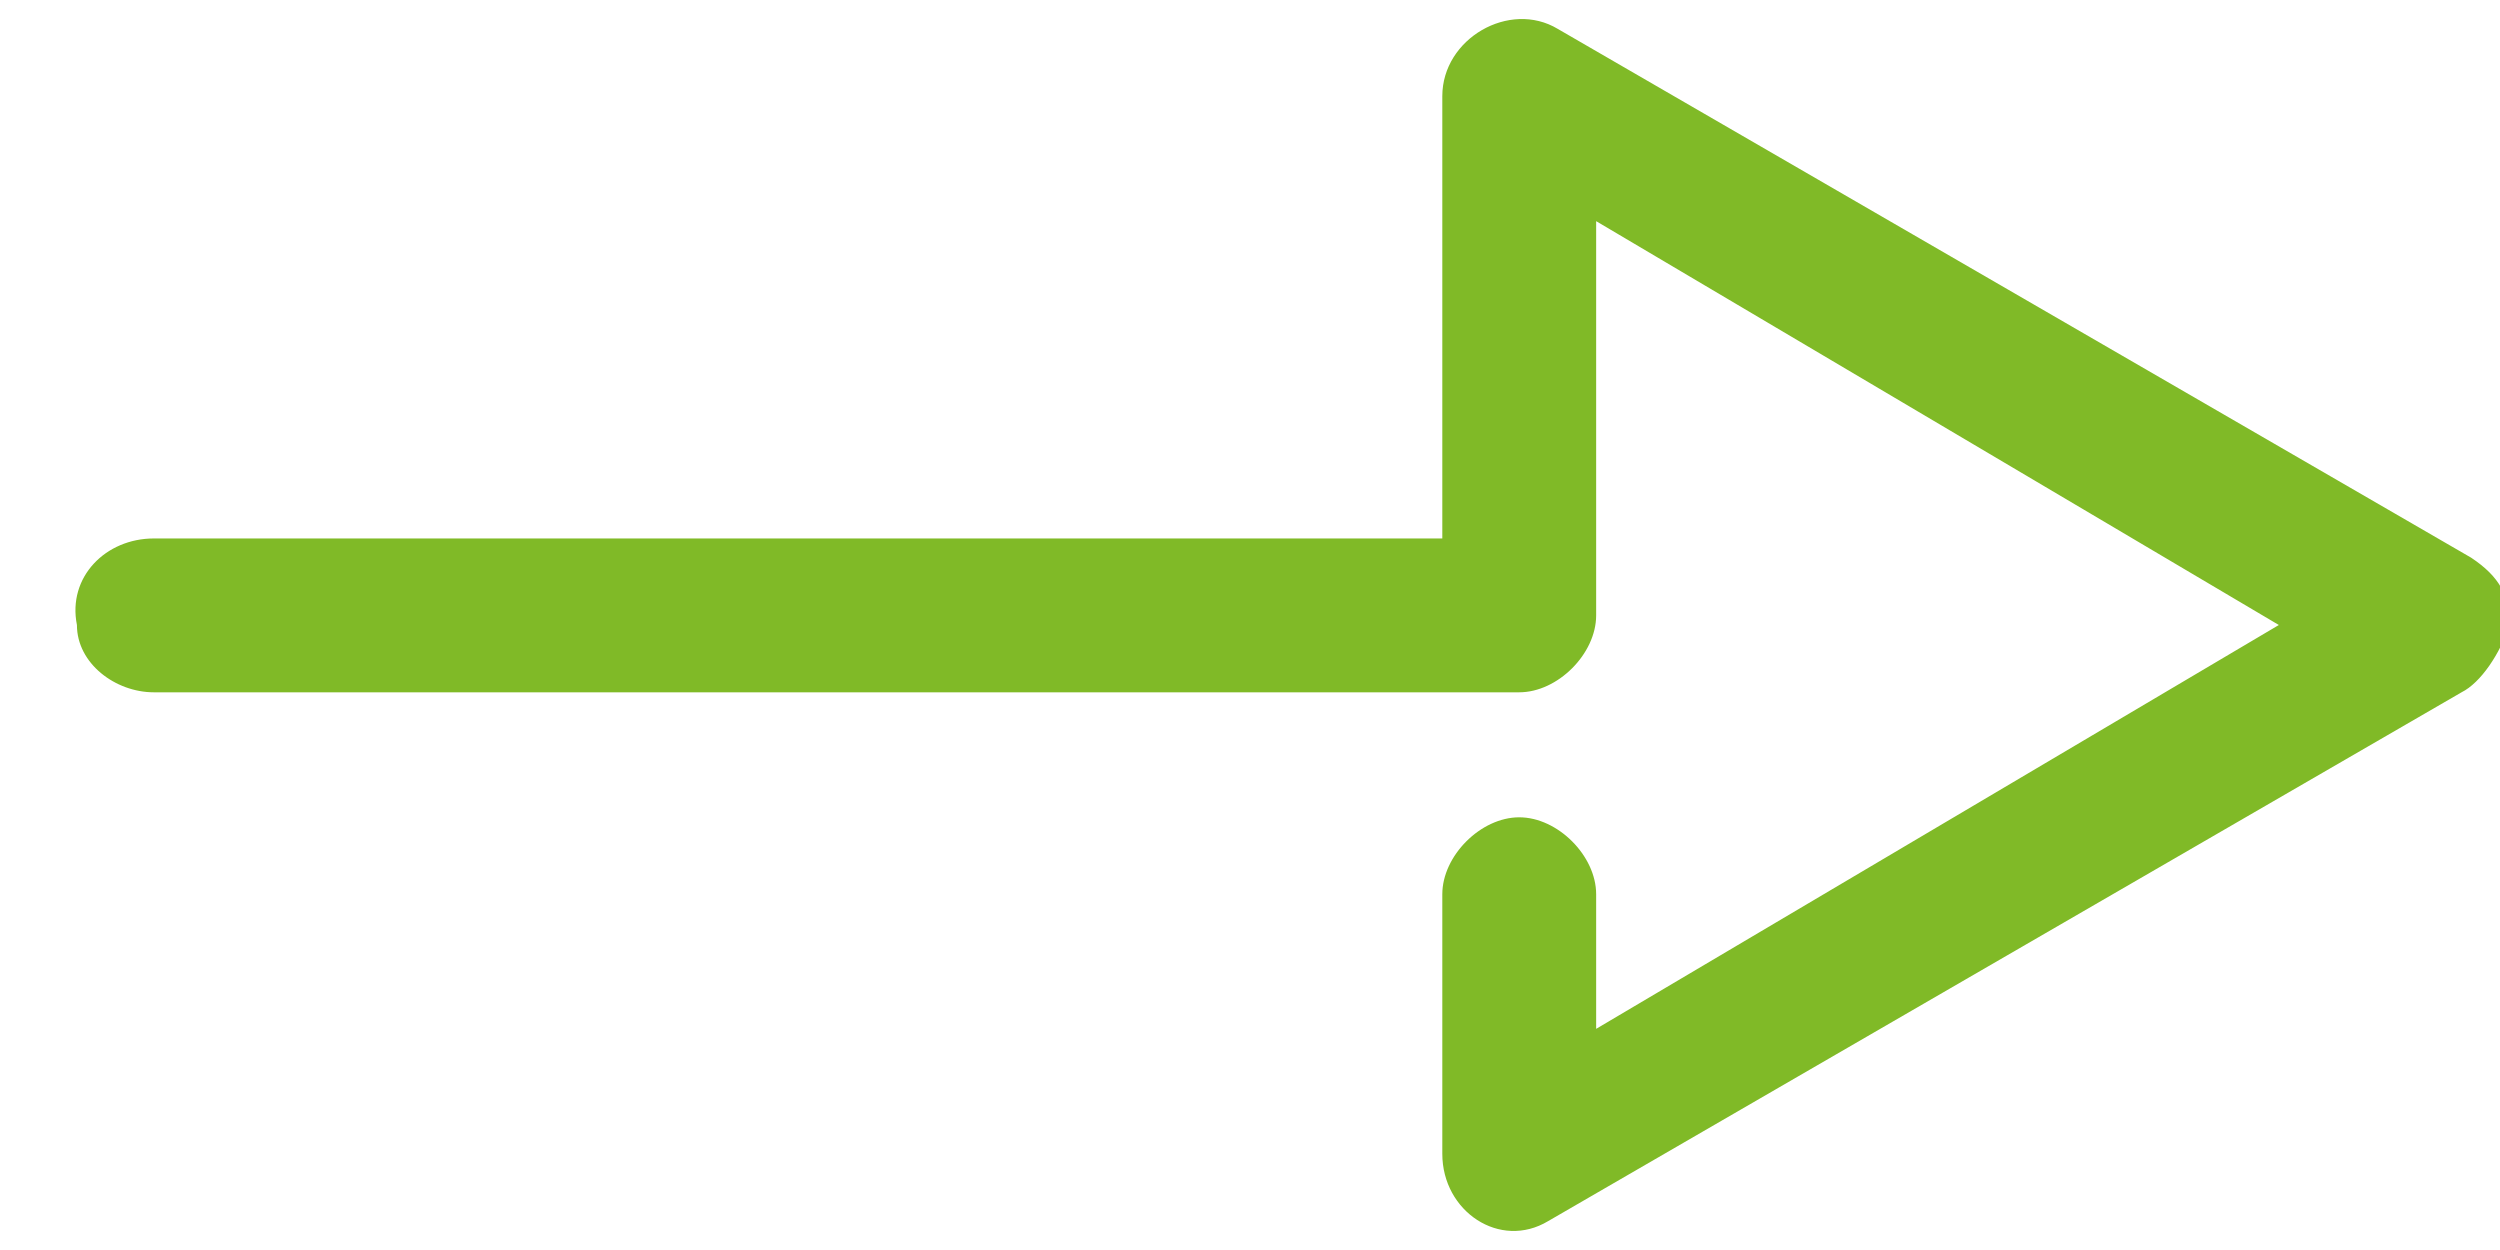 <?xml version="1.0" encoding="utf-8"?>
<!-- Generator: Adobe Illustrator 22.0.1, SVG Export Plug-In . SVG Version: 6.00 Build 0)  -->
<svg version="1.1" id="Calque_1" xmlns="http://www.w3.org/2000/svg" xmlns:xlink="http://www.w3.org/1999/xlink" x="0px" y="0px"
	 viewBox="0 0 26 13" style="enable-background:new 0 0 26 13;" xml:space="preserve">
<style type="text/css">
	.st0{fill:#80BA27;}
</style>
<title>Fill 1 Copy 3</title>
<desc>Created with Sketch.</desc>
<g id="Desktop">
	<g id="Liste-des-produits---single" transform="translate(-500, -489)">
		<g id="Group-3" transform="translate(482, 469)">
			<path id="Fill-1-Copy-3" class="st0" d="M43.6,27.2l-9.5,5.5C33.6,33,33,32.6,33,32v-2.7c0-0.4,0.4-0.8,0.8-0.8
				c0.4,0,0.8,0.4,0.8,0.8v1.4l7.1-4.2l-7.1-4.2v4.1c0,0.4-0.4,0.8-0.8,0.8H19.6c-0.4,0-0.8-0.3-0.8-0.7c-0.1-0.5,0.3-0.9,0.8-0.9
				H33V21c0-0.6,0.7-1,1.2-0.7l9.5,5.5c0.3,0.2,0.4,0.4,0.4,0.7C44,26.8,43.8,27.1,43.6,27.2"/>
		</g>
	</g>
</g>
</svg>
